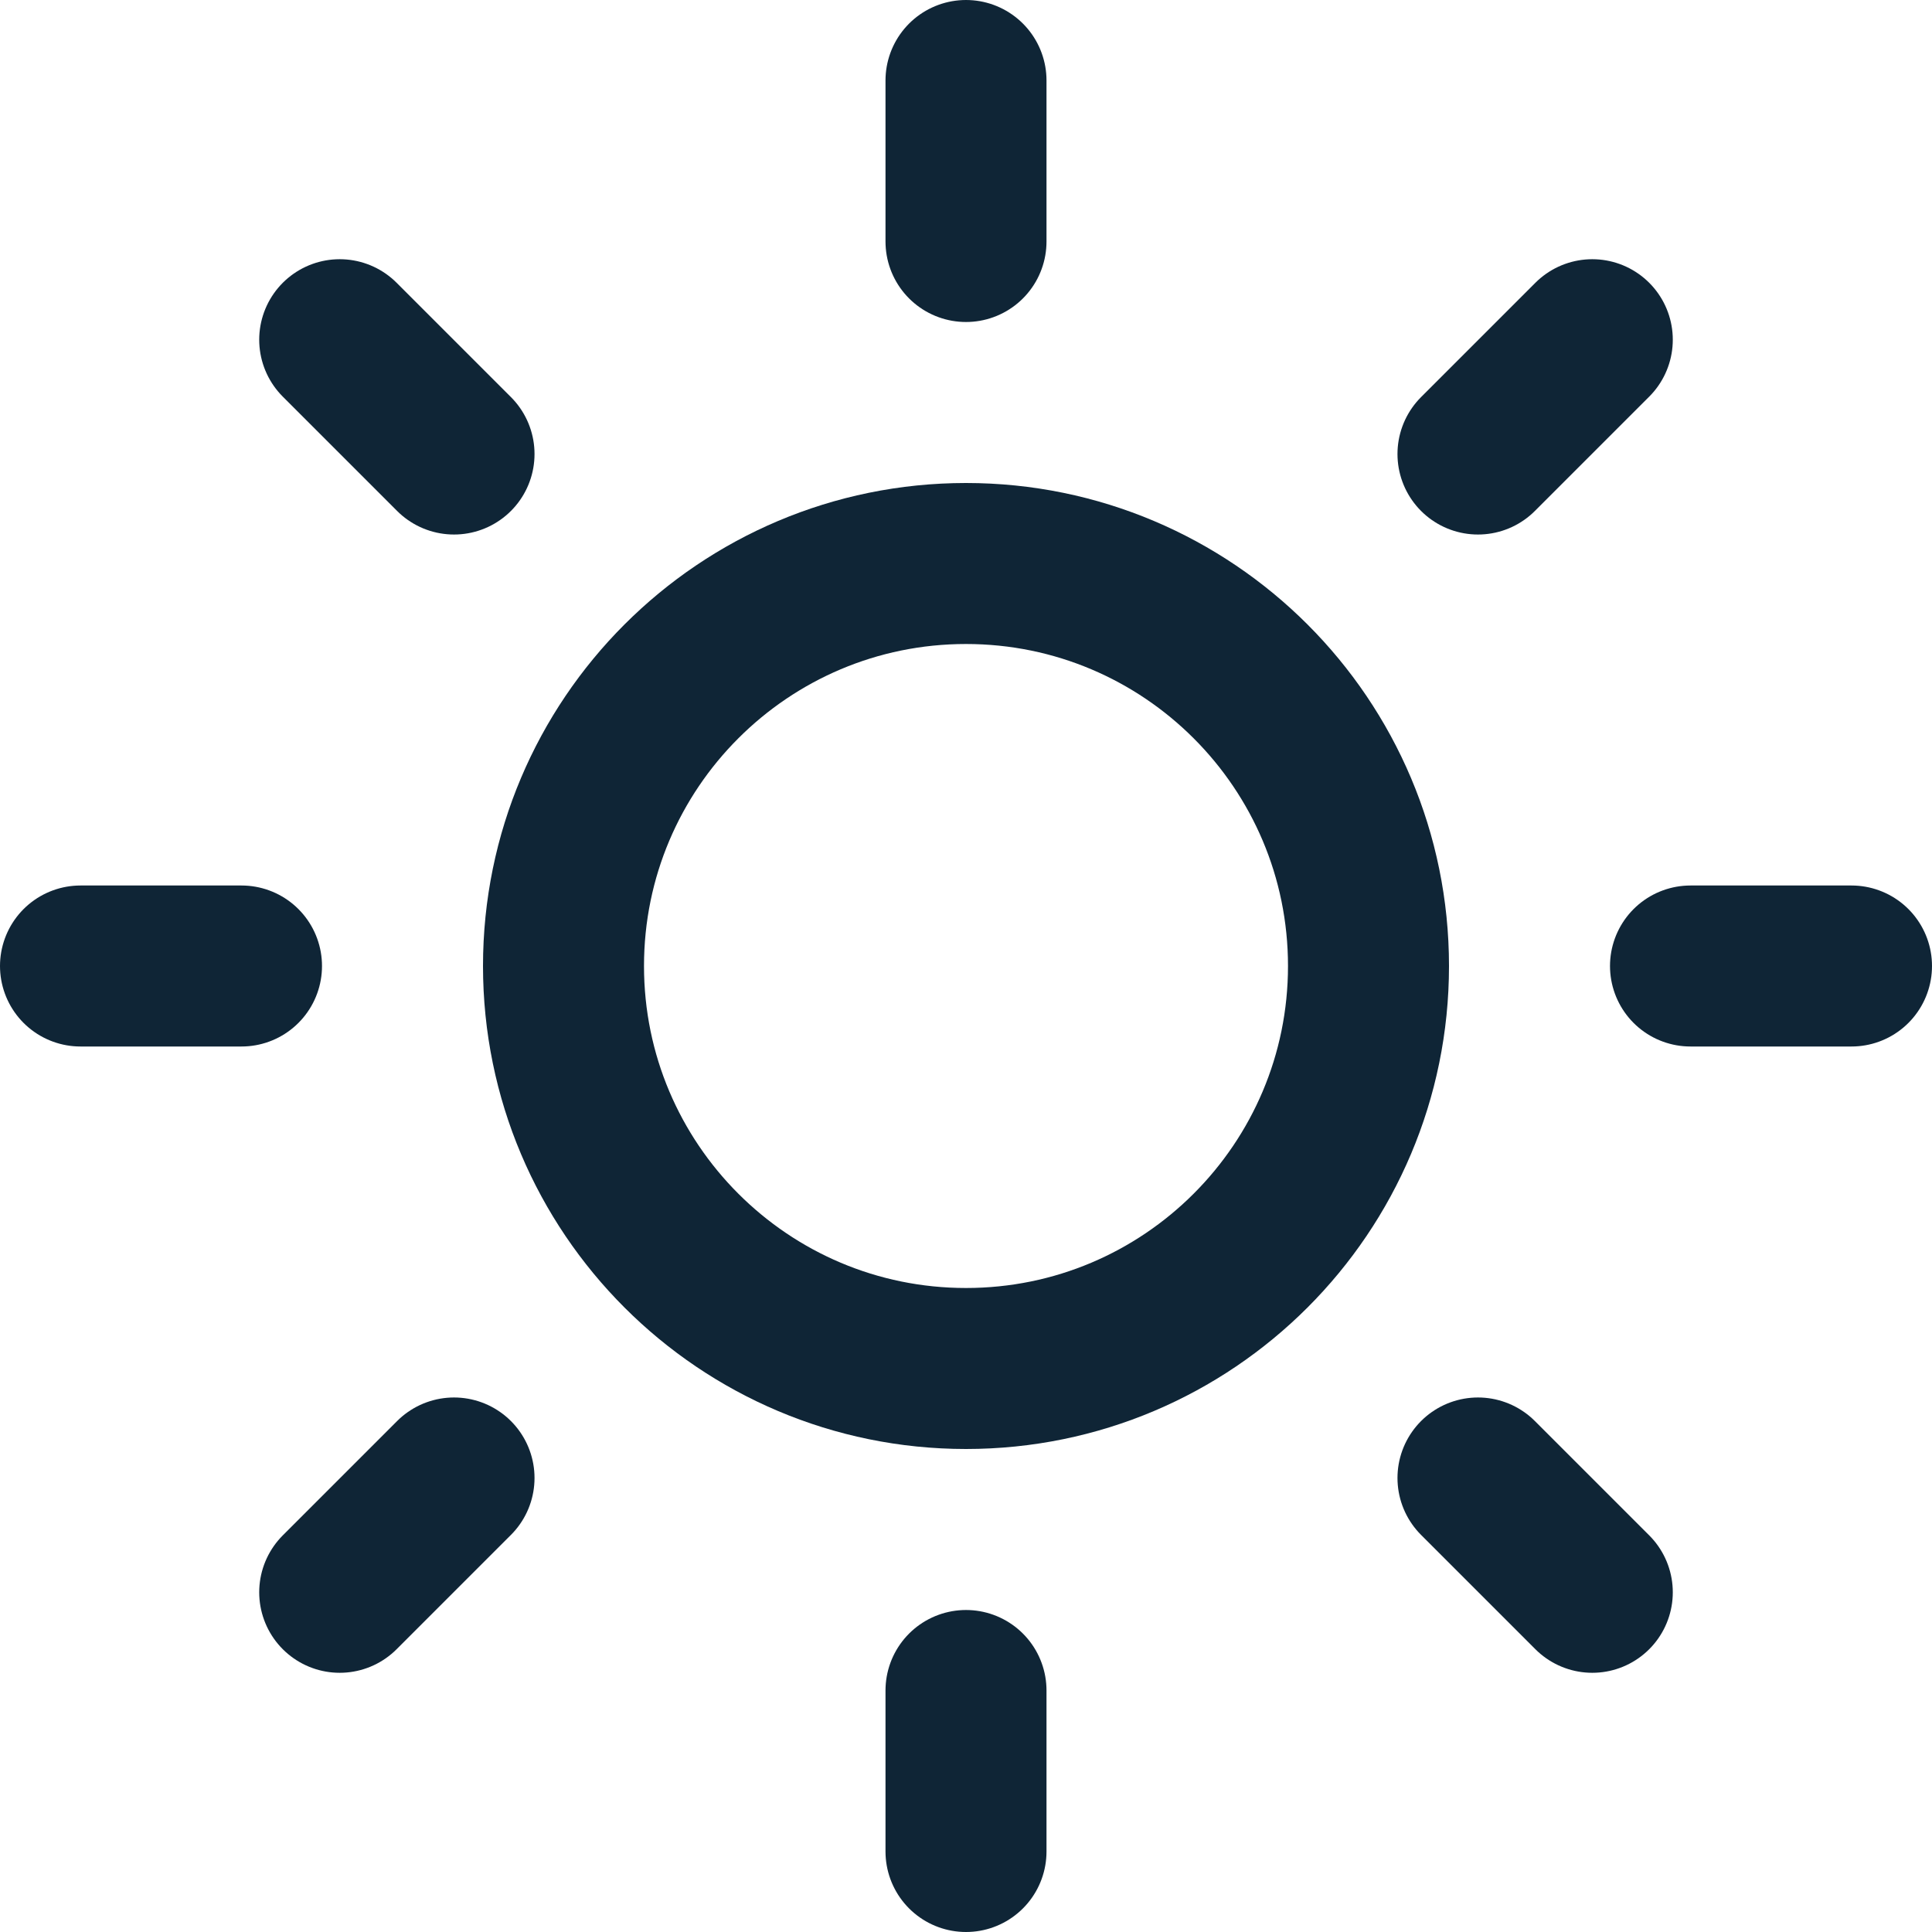 <svg width="24" height="24" viewBox="0 0 24 24" fill="none" xmlns="http://www.w3.org/2000/svg">
<g clip-path="url(#clip0_109_14)">
<path d="M12 17C14.761 17 17 14.761 17 12C17 9.239 14.761 7 12 7C9.239 7 7 9.239 7 12C7 14.761 9.239 17 12 17Z" stroke="#0F2536" stroke-width="2" stroke-linecap="round" stroke-linejoin="round"/>
<path d="M12 1V3" stroke="#0F2536" stroke-width="2" stroke-linecap="round" stroke-linejoin="round"/>
<path d="M12 21V23" stroke="#0F2536" stroke-width="2" stroke-linecap="round" stroke-linejoin="round"/>
<path d="M4.22 4.22L5.64 5.64" stroke="#0F2536" stroke-width="2" stroke-linecap="round" stroke-linejoin="round"/>
<path d="M18.36 18.36L19.78 19.78" stroke="#0F2536" stroke-width="2" stroke-linecap="round" stroke-linejoin="round"/>
<path d="M1 12H3" stroke="#0F2536" stroke-width="2" stroke-linecap="round" stroke-linejoin="round"/>
<path d="M21 12H23" stroke="#0F2536" stroke-width="2" stroke-linecap="round" stroke-linejoin="round"/>
<path d="M4.22 19.78L5.64 18.36" stroke="#0F2536" stroke-width="2" stroke-linecap="round" stroke-linejoin="round"/>
<path d="M18.36 5.64L19.78 4.22" stroke="#0F2536" stroke-width="2" stroke-linecap="round" stroke-linejoin="round"/>
</g>
<defs>
<clipPath id="clip0_109_14">
<rect width="24" height="24" fill="white"/>
</clipPath>
</defs>
</svg>
